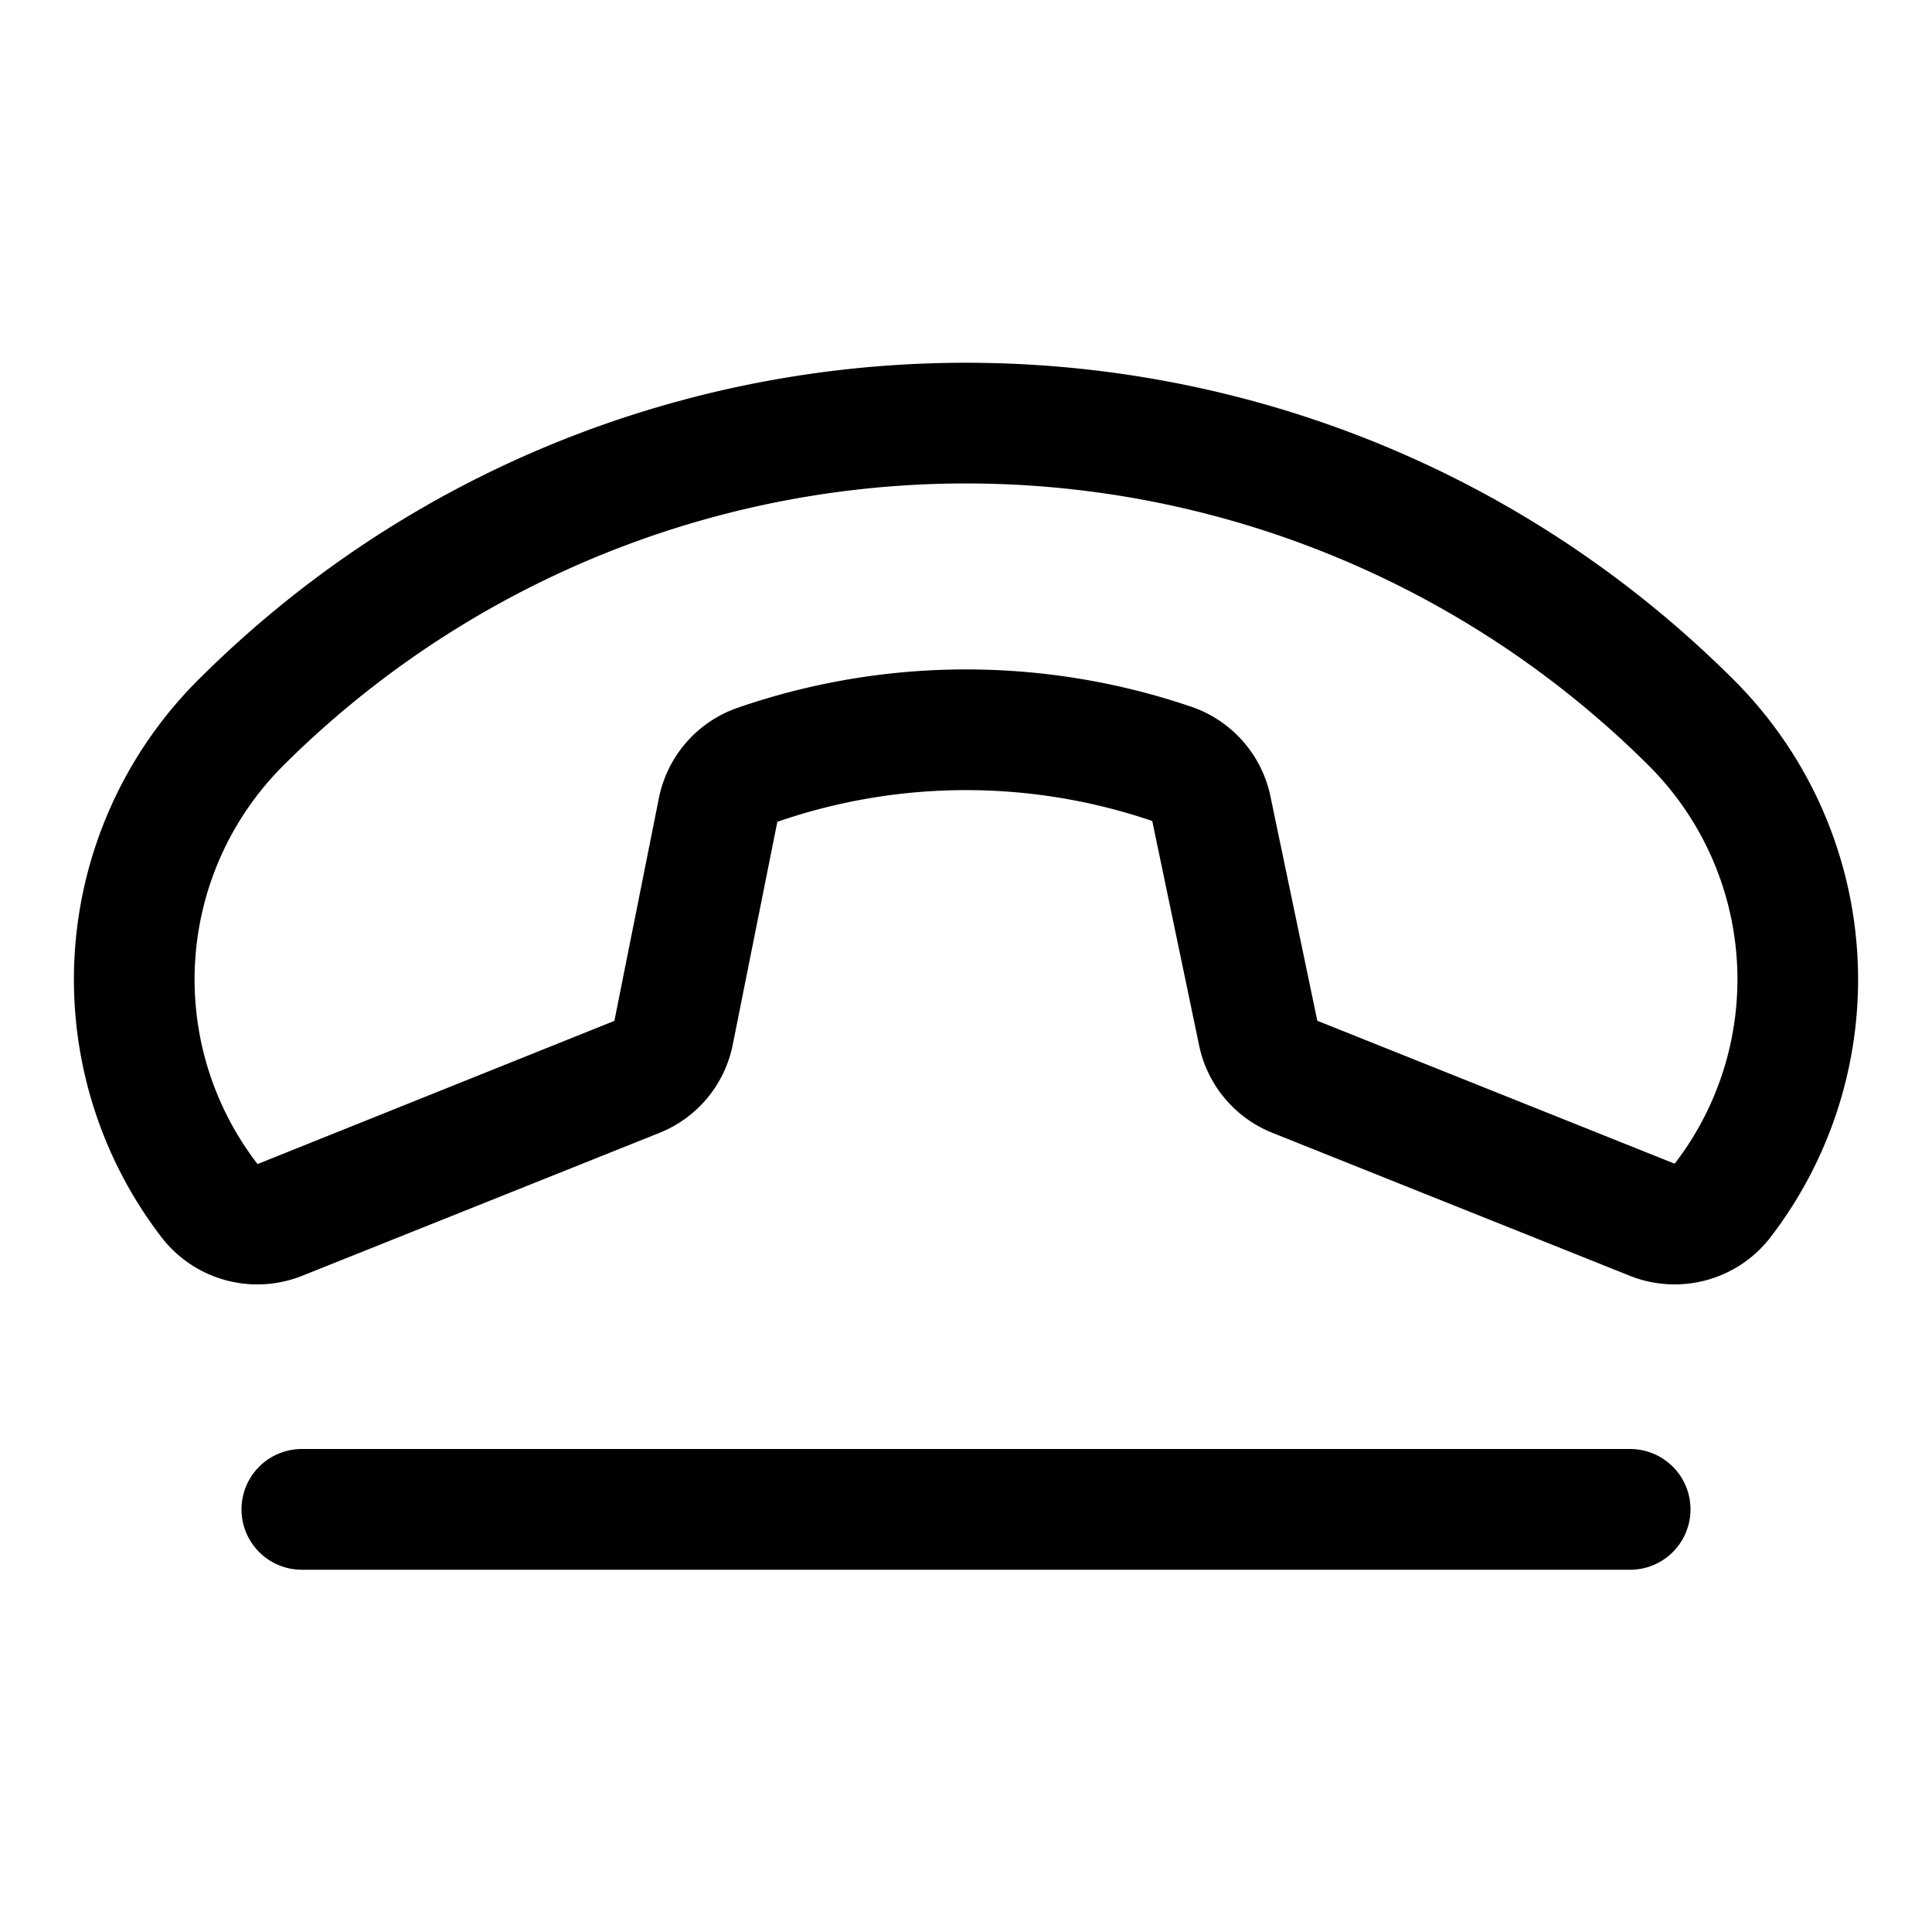 <svg xmlns="http://www.w3.org/2000/svg" viewBox="0 0 256 256" fill="currentColor"><path d="M229.824,90.176c-56.146-56.144-147.501-56.146-203.648.001a56.072,56.072,0,0,0-4.69,73.877,16.033,16.033,0,0,0,18.551,4.997L87.351,150.125a15.949,15.949,0,0,0,9.746-11.719l5.905-29.512a76.516,76.516,0,0,1,49.677-.109v.002l6.211,29.738a15.963,15.963,0,0,0,9.721,11.584l47.353,18.941a16.035,16.035,0,0,0,18.553-4.998A56.073,56.073,0,0,0,229.824,90.176Zm-7.919,64.02-47.354-18.941-6.211-29.737a15.984,15.984,0,0,0-10.369-11.831,92.595,92.595,0,0,0-60.34.137A15.981,15.981,0,0,0,87.305,105.763l-5.897,29.508L34.127,154.246a40.041,40.041,0,0,1,3.363-52.756,128.146,128.146,0,0,1,181.02-.001A40.018,40.018,0,0,1,221.905,154.195ZM224,200a8,8,0,0,1-8,8H40a8,8,0,0,1,0-16H216A8,8,0,0,1,224,200Z"/></svg>